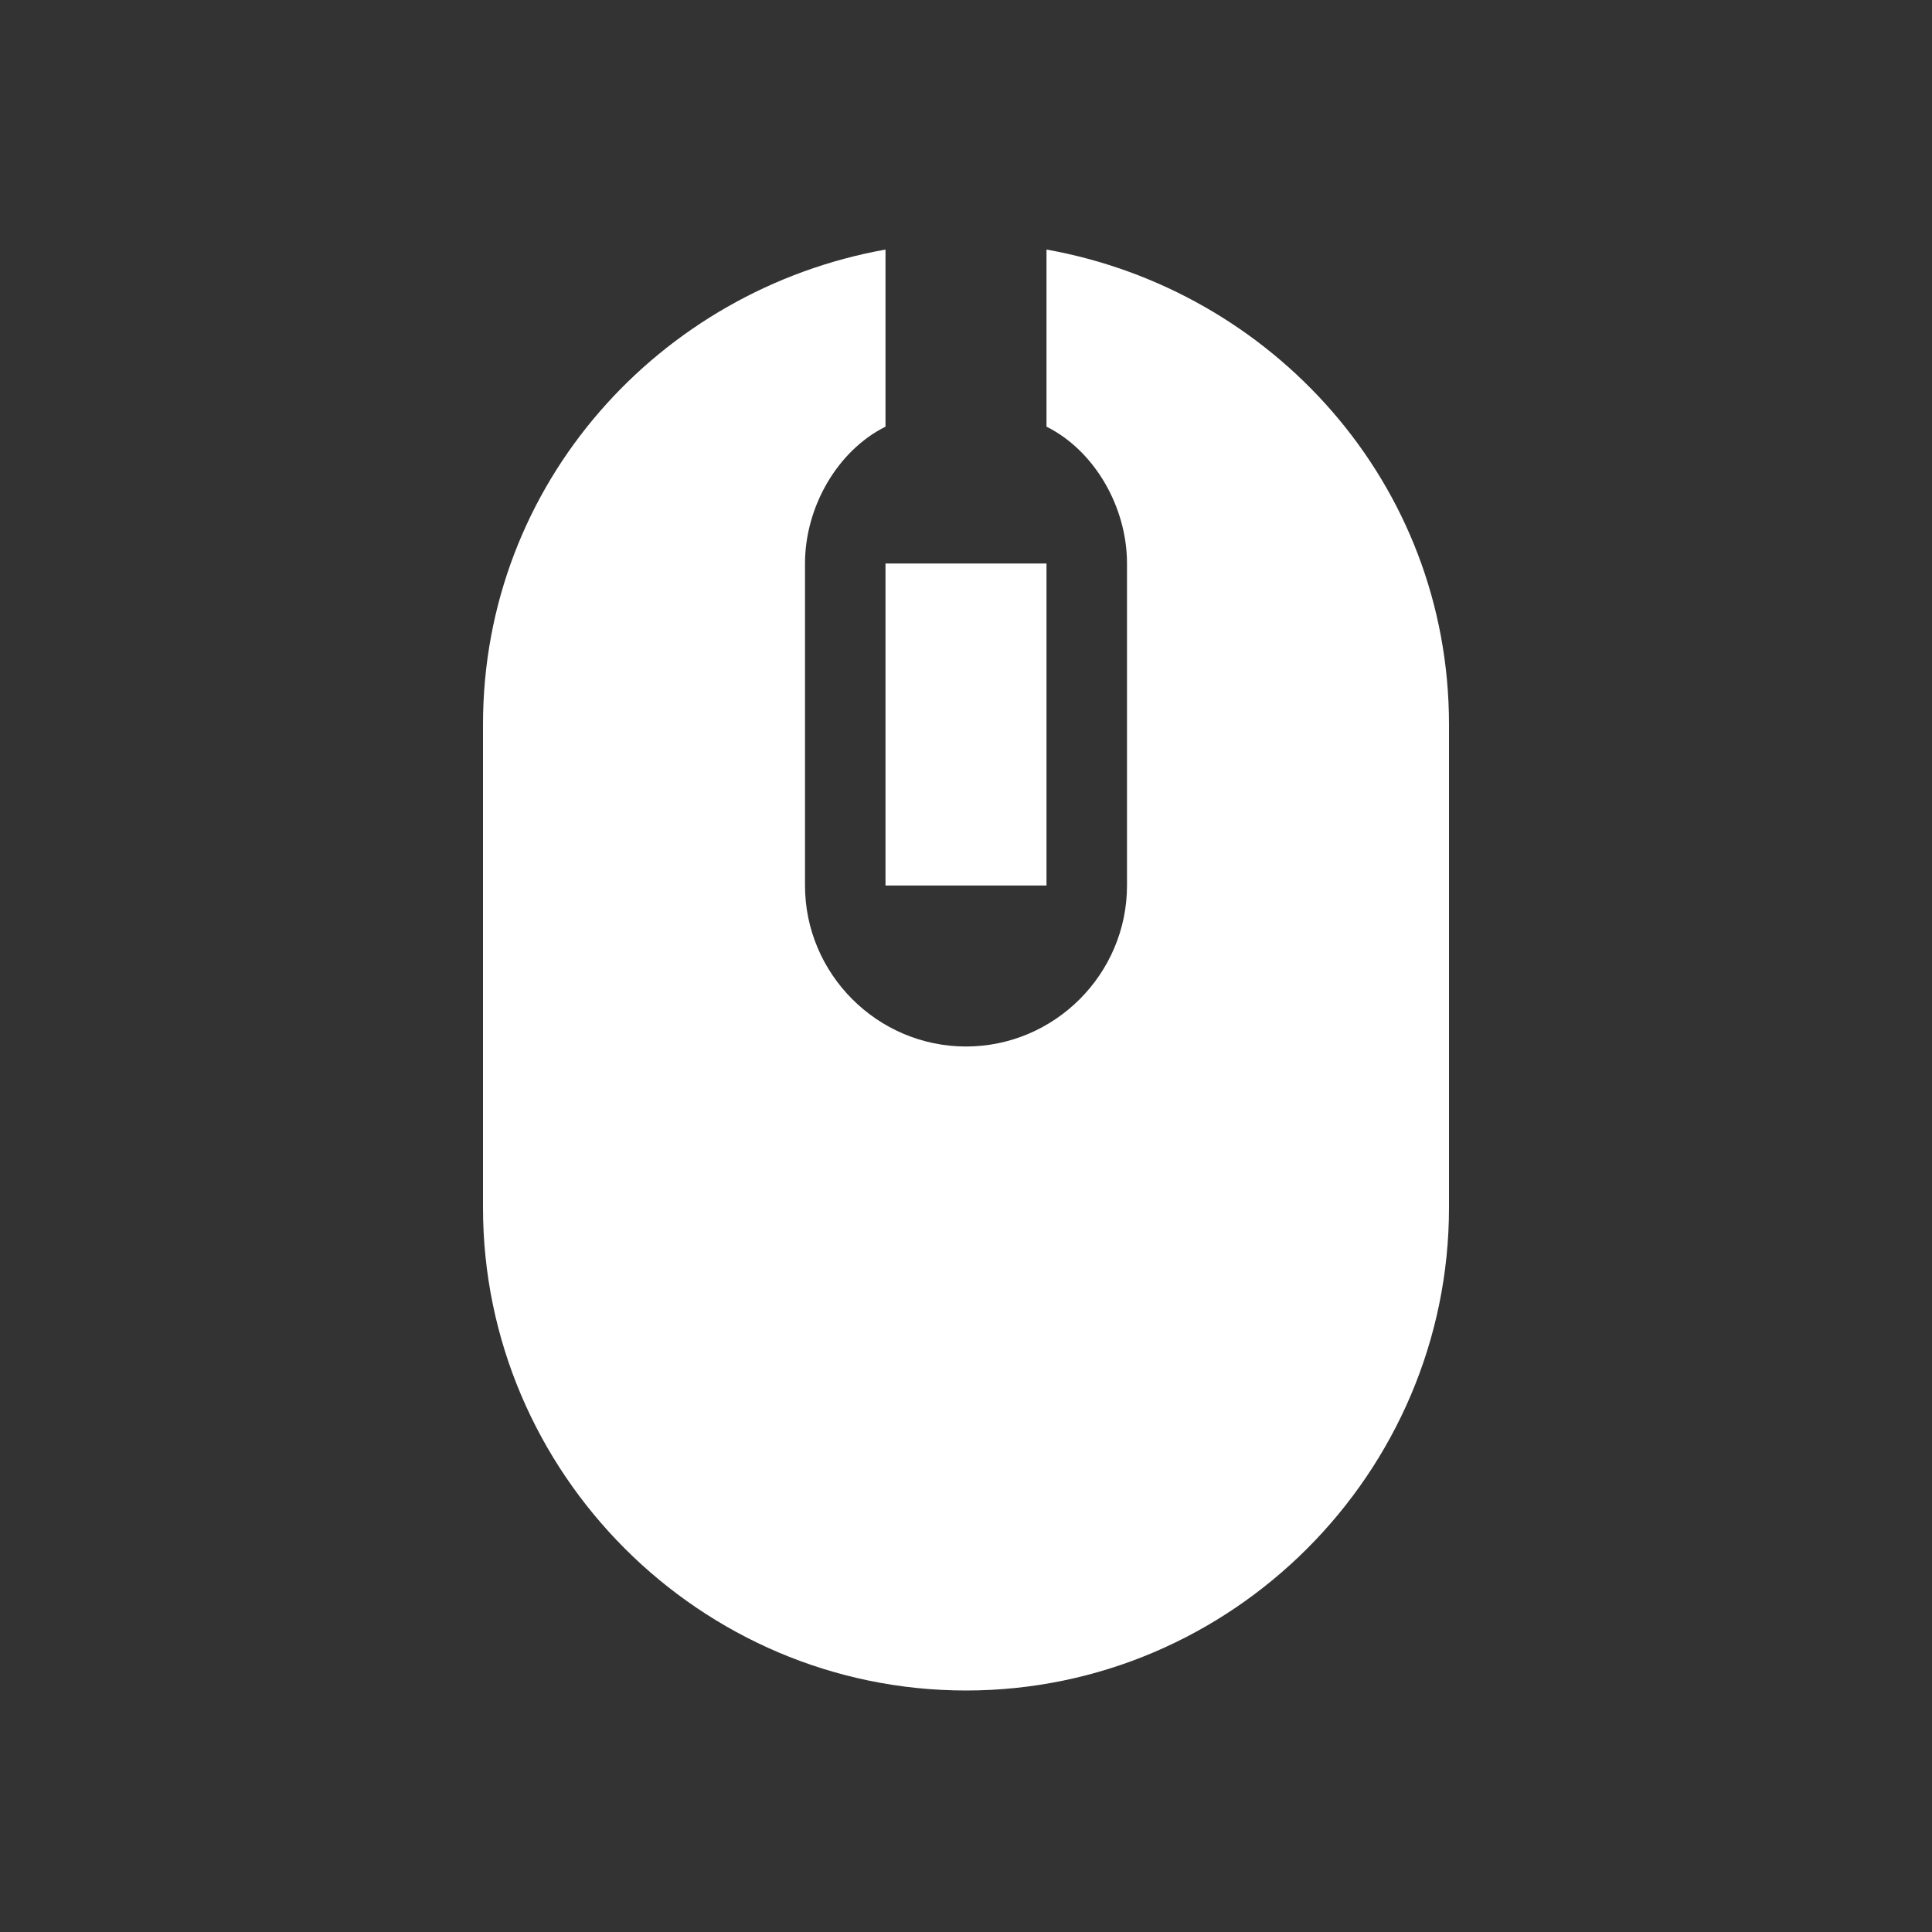 <?xml version="1.0" encoding="utf-8"?>
<!-- Generator: Adobe Illustrator 21.0.2, SVG Export Plug-In . SVG Version: 6.00 Build 0)  -->
<svg version="1.1" id="Calque_1" xmlns="http://www.w3.org/2000/svg" xmlns:xlink="http://www.w3.org/1999/xlink" x="0px" y="0px"
	 viewBox="0 0 24 24" style="enable-background:new 0 0 24 24;" xml:space="preserve">
<rect x="0" y="0" width="24" height="24" fill="#333333" stroke="none"/>
<style type="text/css">
	.st0{fill:#FFFFFF;}
</style>
<g id="PC">
	<g>
		<path class="st0" d="M13,3.1v2.2c0.6,0.3,1,1,1,1.7v4c0,1.1-0.9,2-2,2c-1.1,0-2-0.9-2-2V7c0-0.7,0.4-1.4,1-1.7V3.1
			C8.2,3.6,6,6,6,9v6c0,3.3,2.7,6,6,6s6-2.7,6-6V9C18,6,15.8,3.6,13,3.1z"/>
		<rect x="11" y="7" class="st0" width="2" height="4"/>
	</g>
</g>
</svg>
